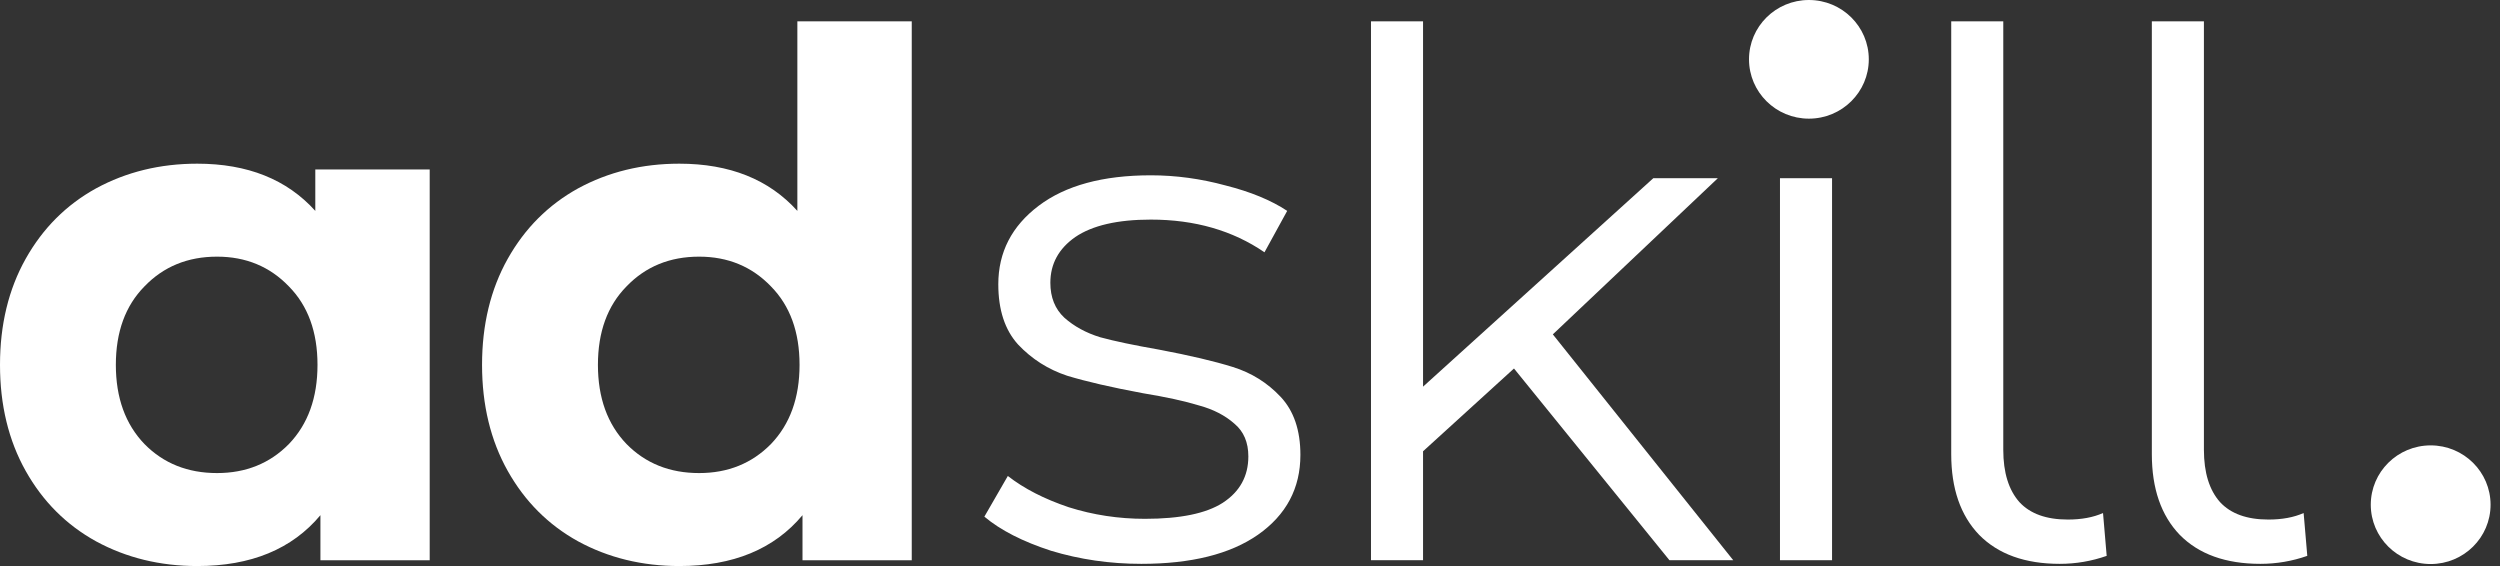 <svg xmlns="http://www.w3.org/2000/svg" viewBox="0 0 106 24" fill="none">
    <rect x="0" y="0" width="106" height="24" fill="#333333" stroke="none"/>
    <path d="M95.84 23.907C94.368 23.907 93.228 23.497 92.42 22.676C91.632 21.855 91.238 20.715 91.238 19.258V0.904H93.446V19.073C93.446 20.038 93.674 20.777 94.13 21.29C94.586 21.783 95.27 22.029 96.182 22.029C96.762 22.029 97.259 21.937 97.674 21.752L97.829 23.569C97.187 23.794 96.524 23.907 95.84 23.907Z" fill="white" />
    <path d="M87.334 23.907C85.862 23.907 84.722 23.497 83.914 22.676C83.126 21.855 82.732 20.715 82.732 19.258V0.904H84.939V19.073C84.939 20.038 85.168 20.777 85.624 21.29C86.079 21.783 86.763 22.029 87.675 22.029C88.256 22.029 88.753 21.937 89.168 21.752L89.323 23.569C88.681 23.794 88.017 23.907 87.334 23.907Z" fill="white" />
    <path d="M75.471 7.556H77.679V23.753H75.471V7.556Z" fill="white" />
    <path d="M64.193 15.624L60.337 19.134V23.753H58.13V0.904H60.337V16.394L70.1 7.556H72.836L65.84 14.177L73.489 23.753H70.784L64.193 15.624Z" fill="white" />
    <path d="M48.391 23.907C47.064 23.907 45.789 23.723 44.566 23.353C43.364 22.963 42.421 22.481 41.737 21.906L42.732 20.181C43.416 20.715 44.276 21.157 45.313 21.506C46.349 21.834 47.427 21.998 48.546 21.998C50.038 21.998 51.137 21.772 51.842 21.321C52.567 20.849 52.93 20.192 52.93 19.35C52.93 18.755 52.733 18.293 52.339 17.964C51.945 17.615 51.448 17.358 50.847 17.194C50.246 17.009 49.448 16.835 48.453 16.671C47.126 16.424 46.059 16.178 45.25 15.932C44.442 15.665 43.748 15.223 43.167 14.608C42.608 13.992 42.328 13.14 42.328 12.052C42.328 10.697 42.898 9.588 44.038 8.726C45.178 7.864 46.764 7.433 48.795 7.433C49.852 7.433 50.909 7.576 51.966 7.864C53.023 8.131 53.894 8.49 54.577 8.941L53.614 10.697C52.266 9.773 50.66 9.311 48.795 9.311C47.385 9.311 46.318 9.557 45.592 10.05C44.888 10.543 44.535 11.189 44.535 11.99C44.535 12.606 44.732 13.099 45.126 13.468C45.541 13.838 46.048 14.115 46.65 14.3C47.251 14.464 48.08 14.638 49.137 14.823C50.443 15.069 51.489 15.316 52.277 15.562C53.064 15.809 53.738 16.229 54.298 16.825C54.857 17.42 55.137 18.241 55.137 19.288C55.137 20.705 54.536 21.834 53.334 22.676C52.152 23.497 50.505 23.907 48.391 23.907Z" fill="white" />
    <path d="M38.658 0.904V23.754H34.026V21.844C32.824 23.282 31.082 24 28.802 24C27.227 24 25.797 23.651 24.512 22.953C23.248 22.255 22.253 21.259 21.527 19.966C20.802 18.673 20.439 17.174 20.439 15.47C20.439 13.766 20.802 12.267 21.527 10.974C22.253 9.681 23.248 8.685 24.512 7.987C25.797 7.289 27.227 6.94 28.802 6.94C30.937 6.94 32.606 7.607 33.808 8.942V0.904H38.658ZM29.642 20.058C30.865 20.058 31.881 19.648 32.689 18.826C33.497 17.985 33.901 16.866 33.901 15.47C33.901 14.074 33.497 12.965 32.689 12.144C31.881 11.303 30.865 10.882 29.642 10.882C28.398 10.882 27.372 11.303 26.564 12.144C25.756 12.965 25.352 14.074 25.352 15.47C25.352 16.866 25.756 17.985 26.564 18.826C27.372 19.648 28.398 20.058 29.642 20.058Z" fill="white" />
    <path d="M18.219 7.186V23.754H13.586V21.844C12.384 23.282 10.643 24 8.363 24C6.788 24 5.358 23.651 4.073 22.953C2.808 22.255 1.814 21.259 1.088 19.966C0.363 18.673 0 17.174 0 15.47C0 13.766 0.363 12.267 1.088 10.974C1.814 9.681 2.808 8.685 4.073 7.987C5.358 7.289 6.788 6.94 8.363 6.94C10.498 6.94 12.167 7.607 13.369 8.942V7.186H18.219ZM9.203 20.058C10.425 20.058 11.441 19.648 12.249 18.827C13.058 17.985 13.462 16.866 13.462 15.47C13.462 14.074 13.058 12.965 12.249 12.144C11.441 11.303 10.425 10.882 9.203 10.882C7.959 10.882 6.933 11.303 6.125 12.144C5.316 12.965 4.912 14.074 4.912 15.47C4.912 16.866 5.316 17.985 6.125 18.827C6.933 19.648 7.959 20.058 9.203 20.058Z" fill="white" />
    <path d="M79.237 2.515C79.237 3.904 78.1 5.031 76.697 5.031C75.295 5.031 74.158 3.904 74.158 2.515C74.158 1.126 75.295 0 76.697 0C78.1 0 79.237 1.126 79.237 2.515Z" fill="white" />
    <path d="M105.6 21.4C105.6 22.789 104.463 23.915 103.061 23.915C101.658 23.915 100.521 22.789 100.521 21.4C100.521 20.011 101.658 18.884 103.061 18.884C104.463 18.884 105.6 20.011 105.6 21.4Z" fill="white" />
</svg>
